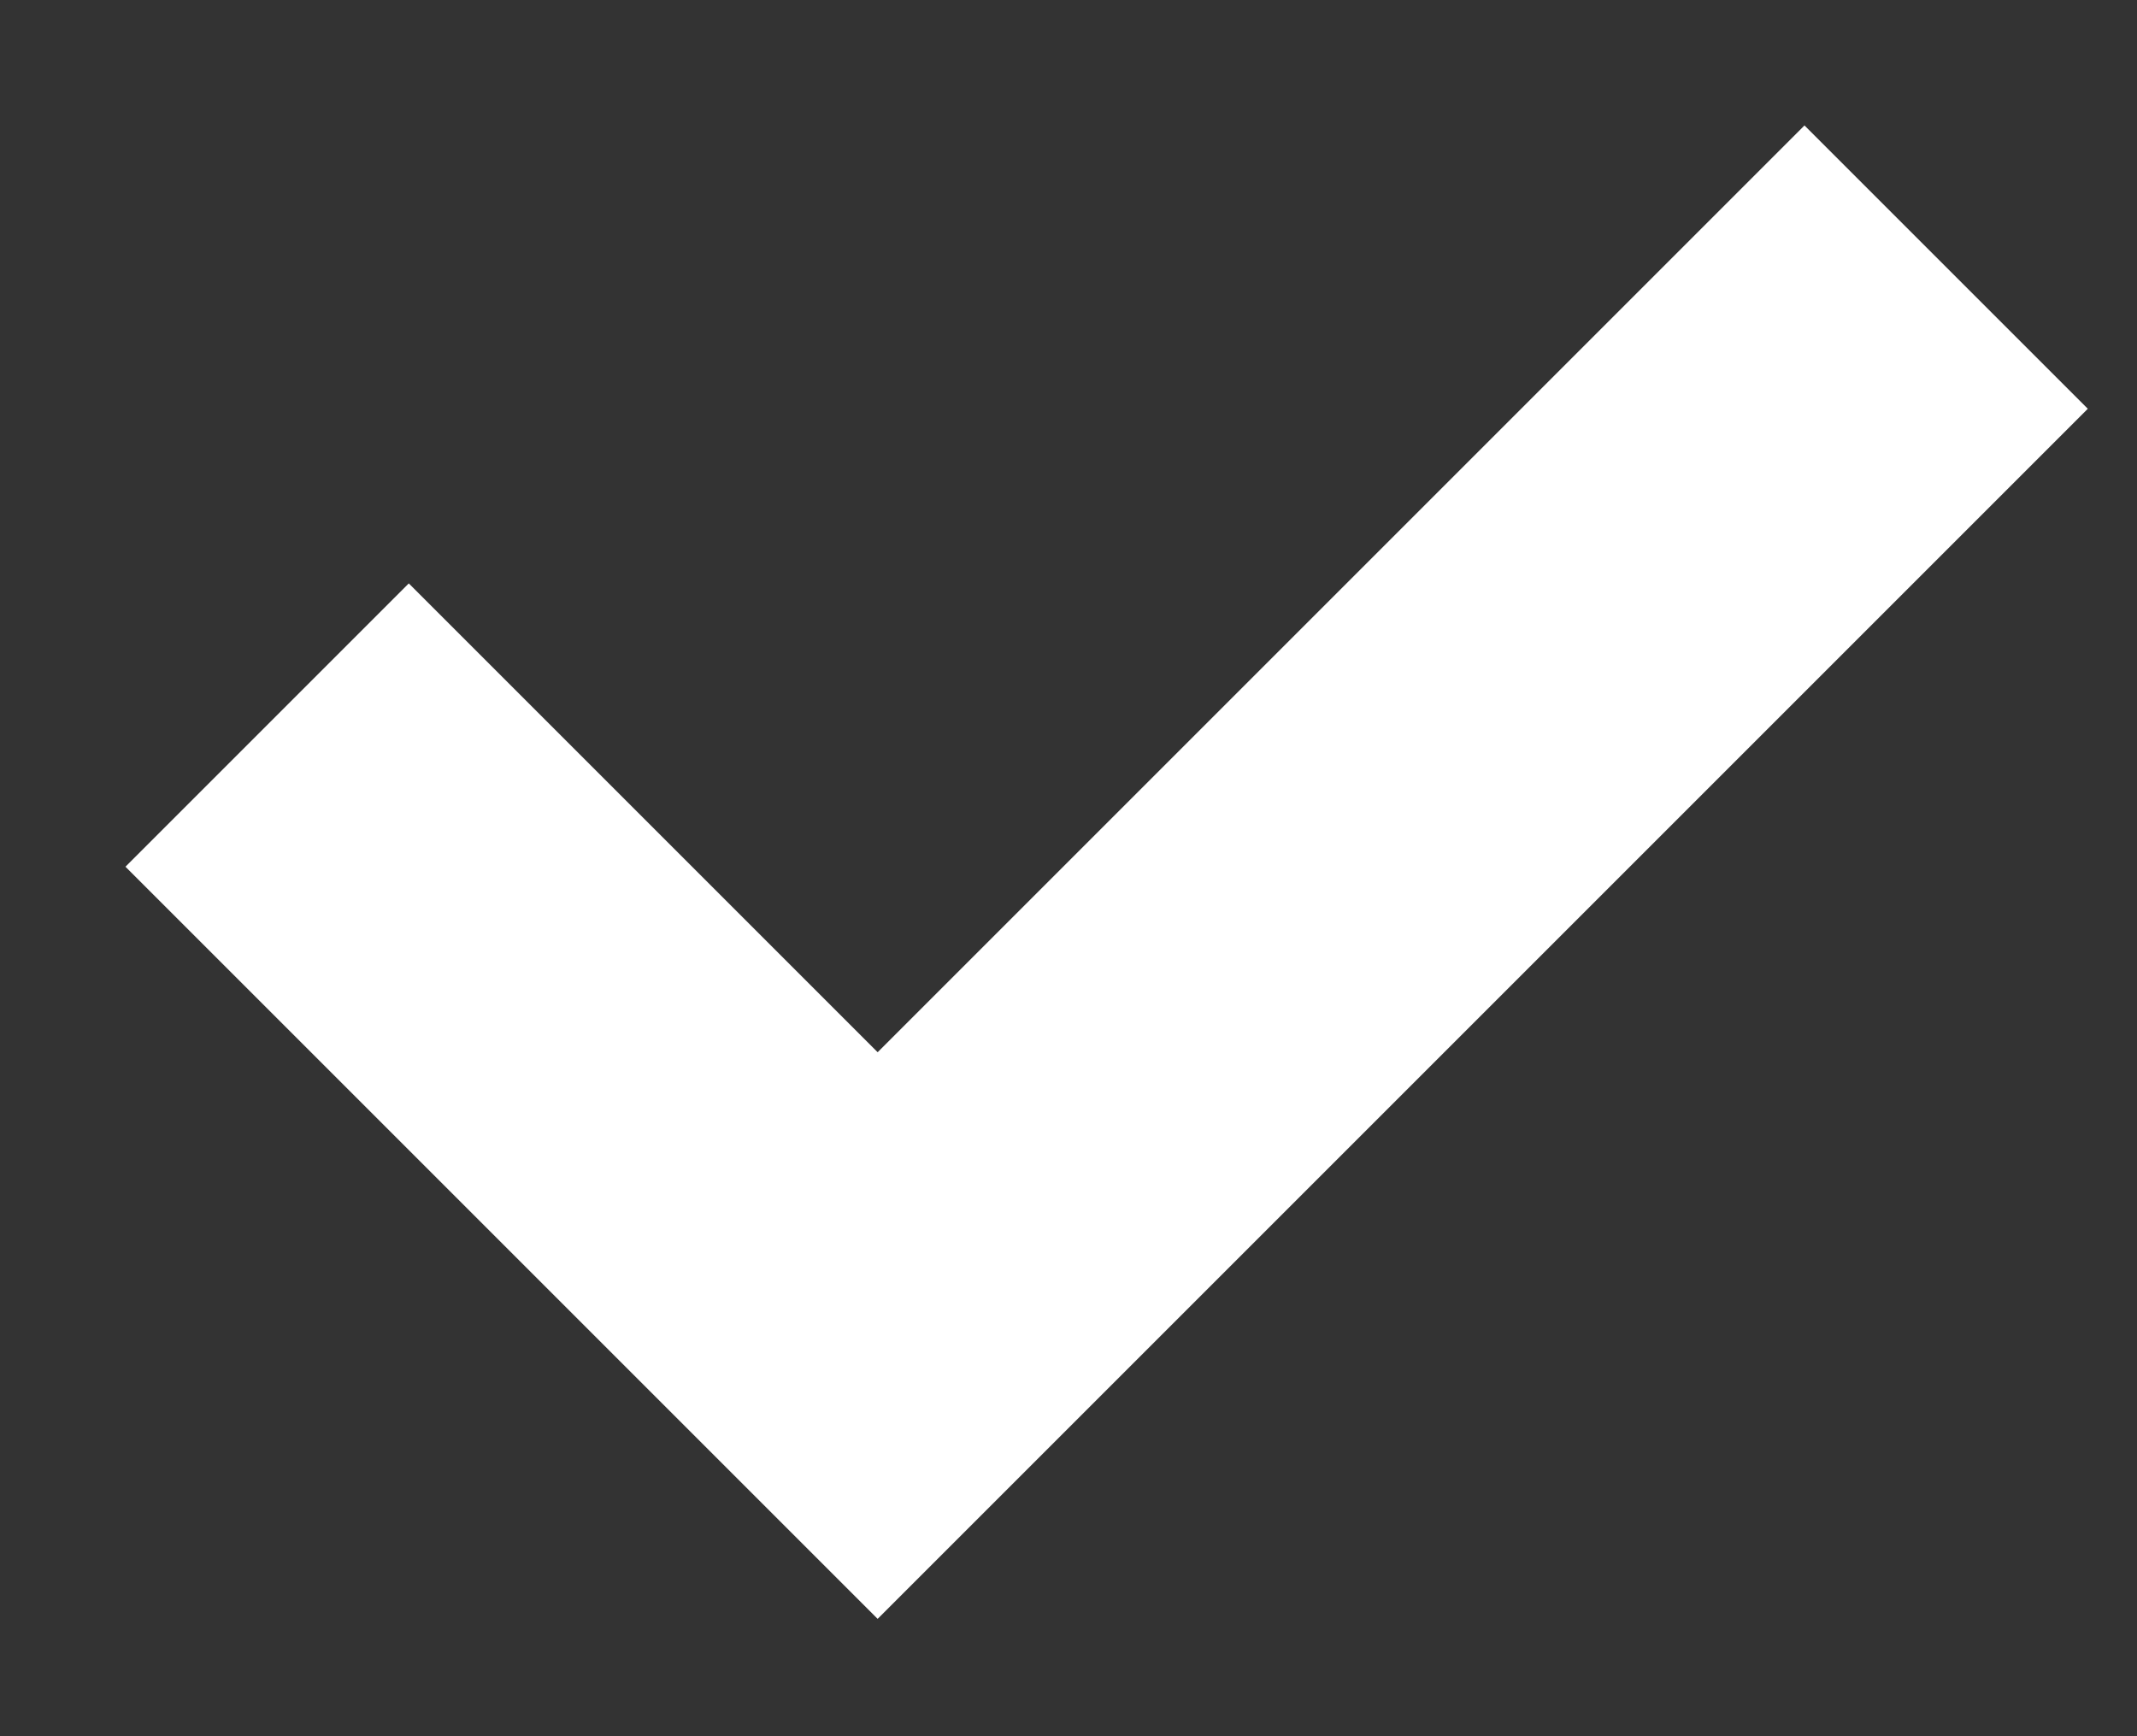 <svg width="16" height="13" viewBox="0 0 16 13" fill="none" xmlns="http://www.w3.org/2000/svg">
   <rect x="0" y="0" width="16" height="13" fill="#333333" stroke="none"/>
   <path d="M2 5.429L6.571 10L14.571 2" stroke="white" stroke-width="3"/>
</svg>
